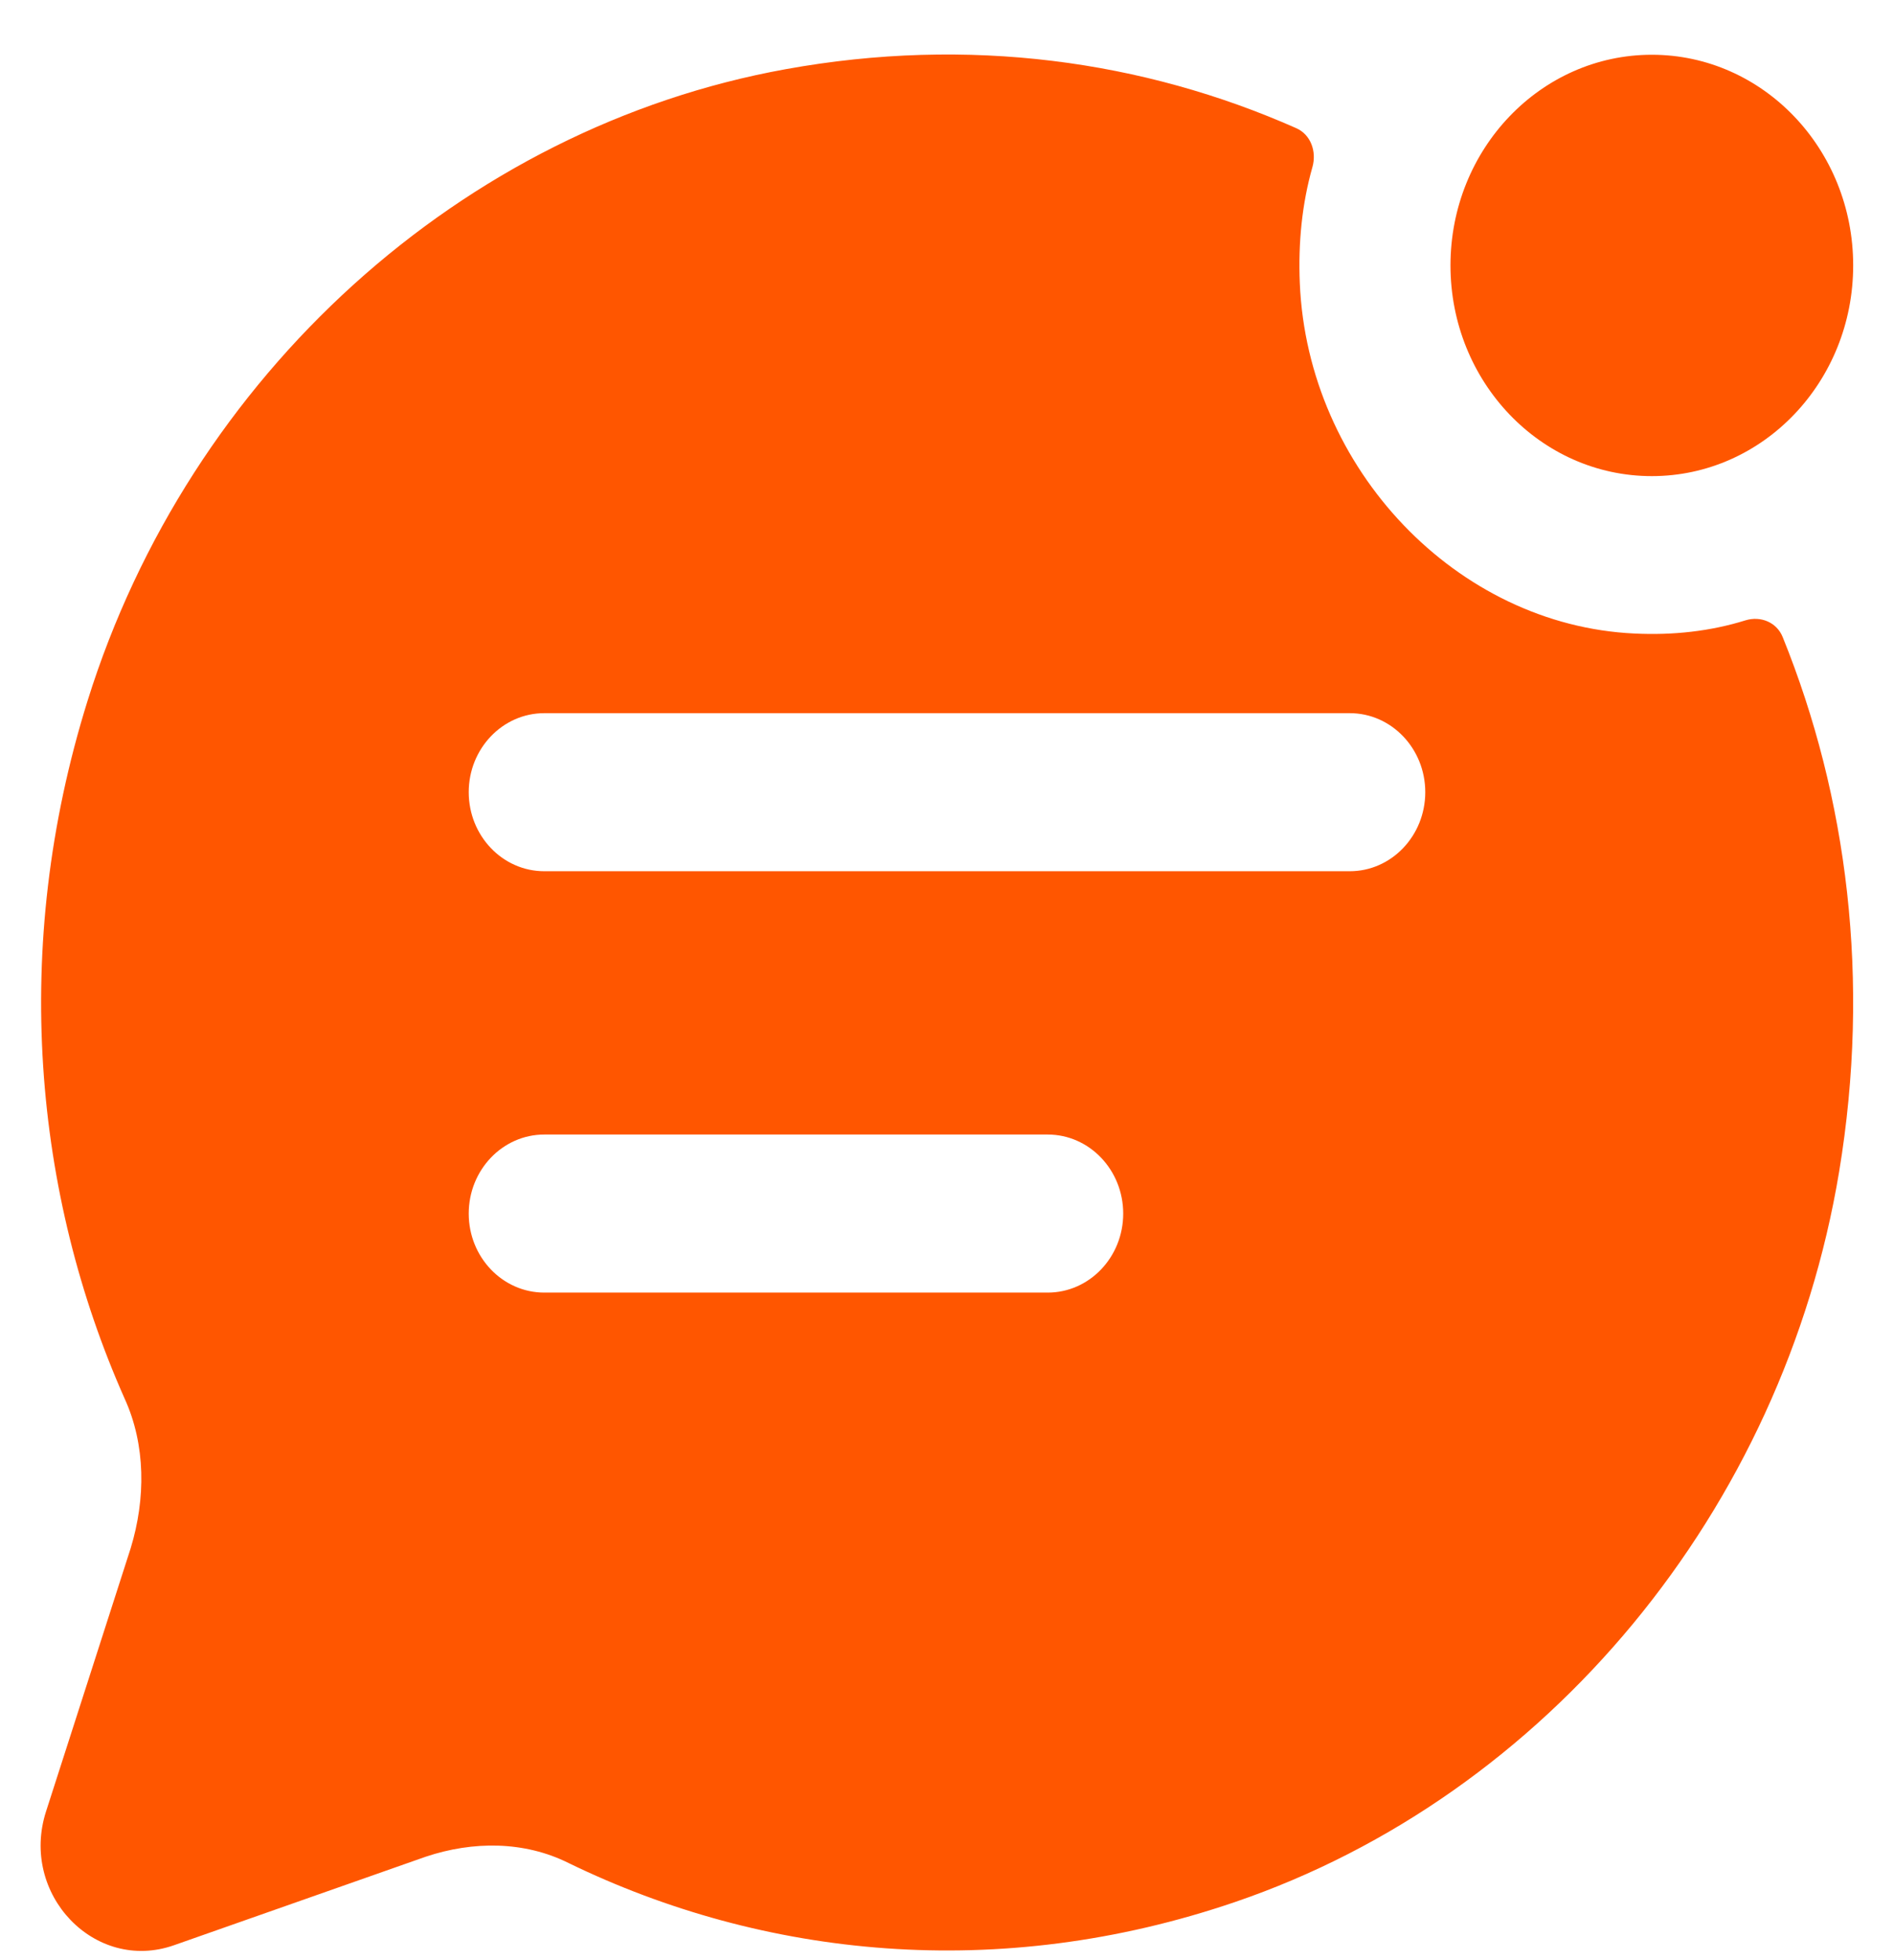 <svg width="29" height="30" viewBox="0 0 29 30" fill="none" xmlns="http://www.w3.org/2000/svg">
<path d="M26.727 9.494C26.191 9.661 25.62 9.725 25.025 9.696C22.307 9.57 20.022 7.179 19.902 4.335C19.876 3.714 19.936 3.118 20.095 2.558C20.163 2.318 20.069 2.06 19.848 1.962C17.509 0.926 14.833 0.551 12.03 1.059C7.082 1.953 2.901 5.731 1.341 10.725C0.157 14.514 0.522 18.285 1.908 21.405C2.232 22.114 2.232 22.937 2.001 23.695L0.705 27.724C0.298 28.99 1.452 30.197 2.663 29.772L6.518 28.417C7.242 28.175 8.028 28.175 8.707 28.514C11.688 29.963 15.29 30.346 18.911 29.11C23.687 27.48 27.301 23.109 28.16 17.932C28.645 15.001 28.287 12.198 27.296 9.751C27.204 9.522 26.957 9.424 26.727 9.494ZM16.042 19.783H8.334C7.695 19.783 7.177 19.241 7.177 18.574C7.177 17.906 7.695 17.364 8.334 17.364H16.042C16.68 17.364 17.198 17.906 17.198 18.574C17.198 19.241 16.68 19.783 16.042 19.783ZM20.667 13.334H8.334C7.695 13.334 7.177 12.792 7.177 12.124C7.177 11.457 7.695 10.915 8.334 10.915H20.667C21.305 10.915 21.823 11.457 21.823 12.124C21.823 12.792 21.305 13.334 20.667 13.334ZM22.209 4.062C22.209 2.281 23.59 0.838 25.292 0.838C26.994 0.838 28.375 2.281 28.375 4.062C28.375 5.844 26.994 7.287 25.292 7.287C23.59 7.287 22.209 5.844 22.209 4.062Z" fill="#FF5600"/>
</svg>

